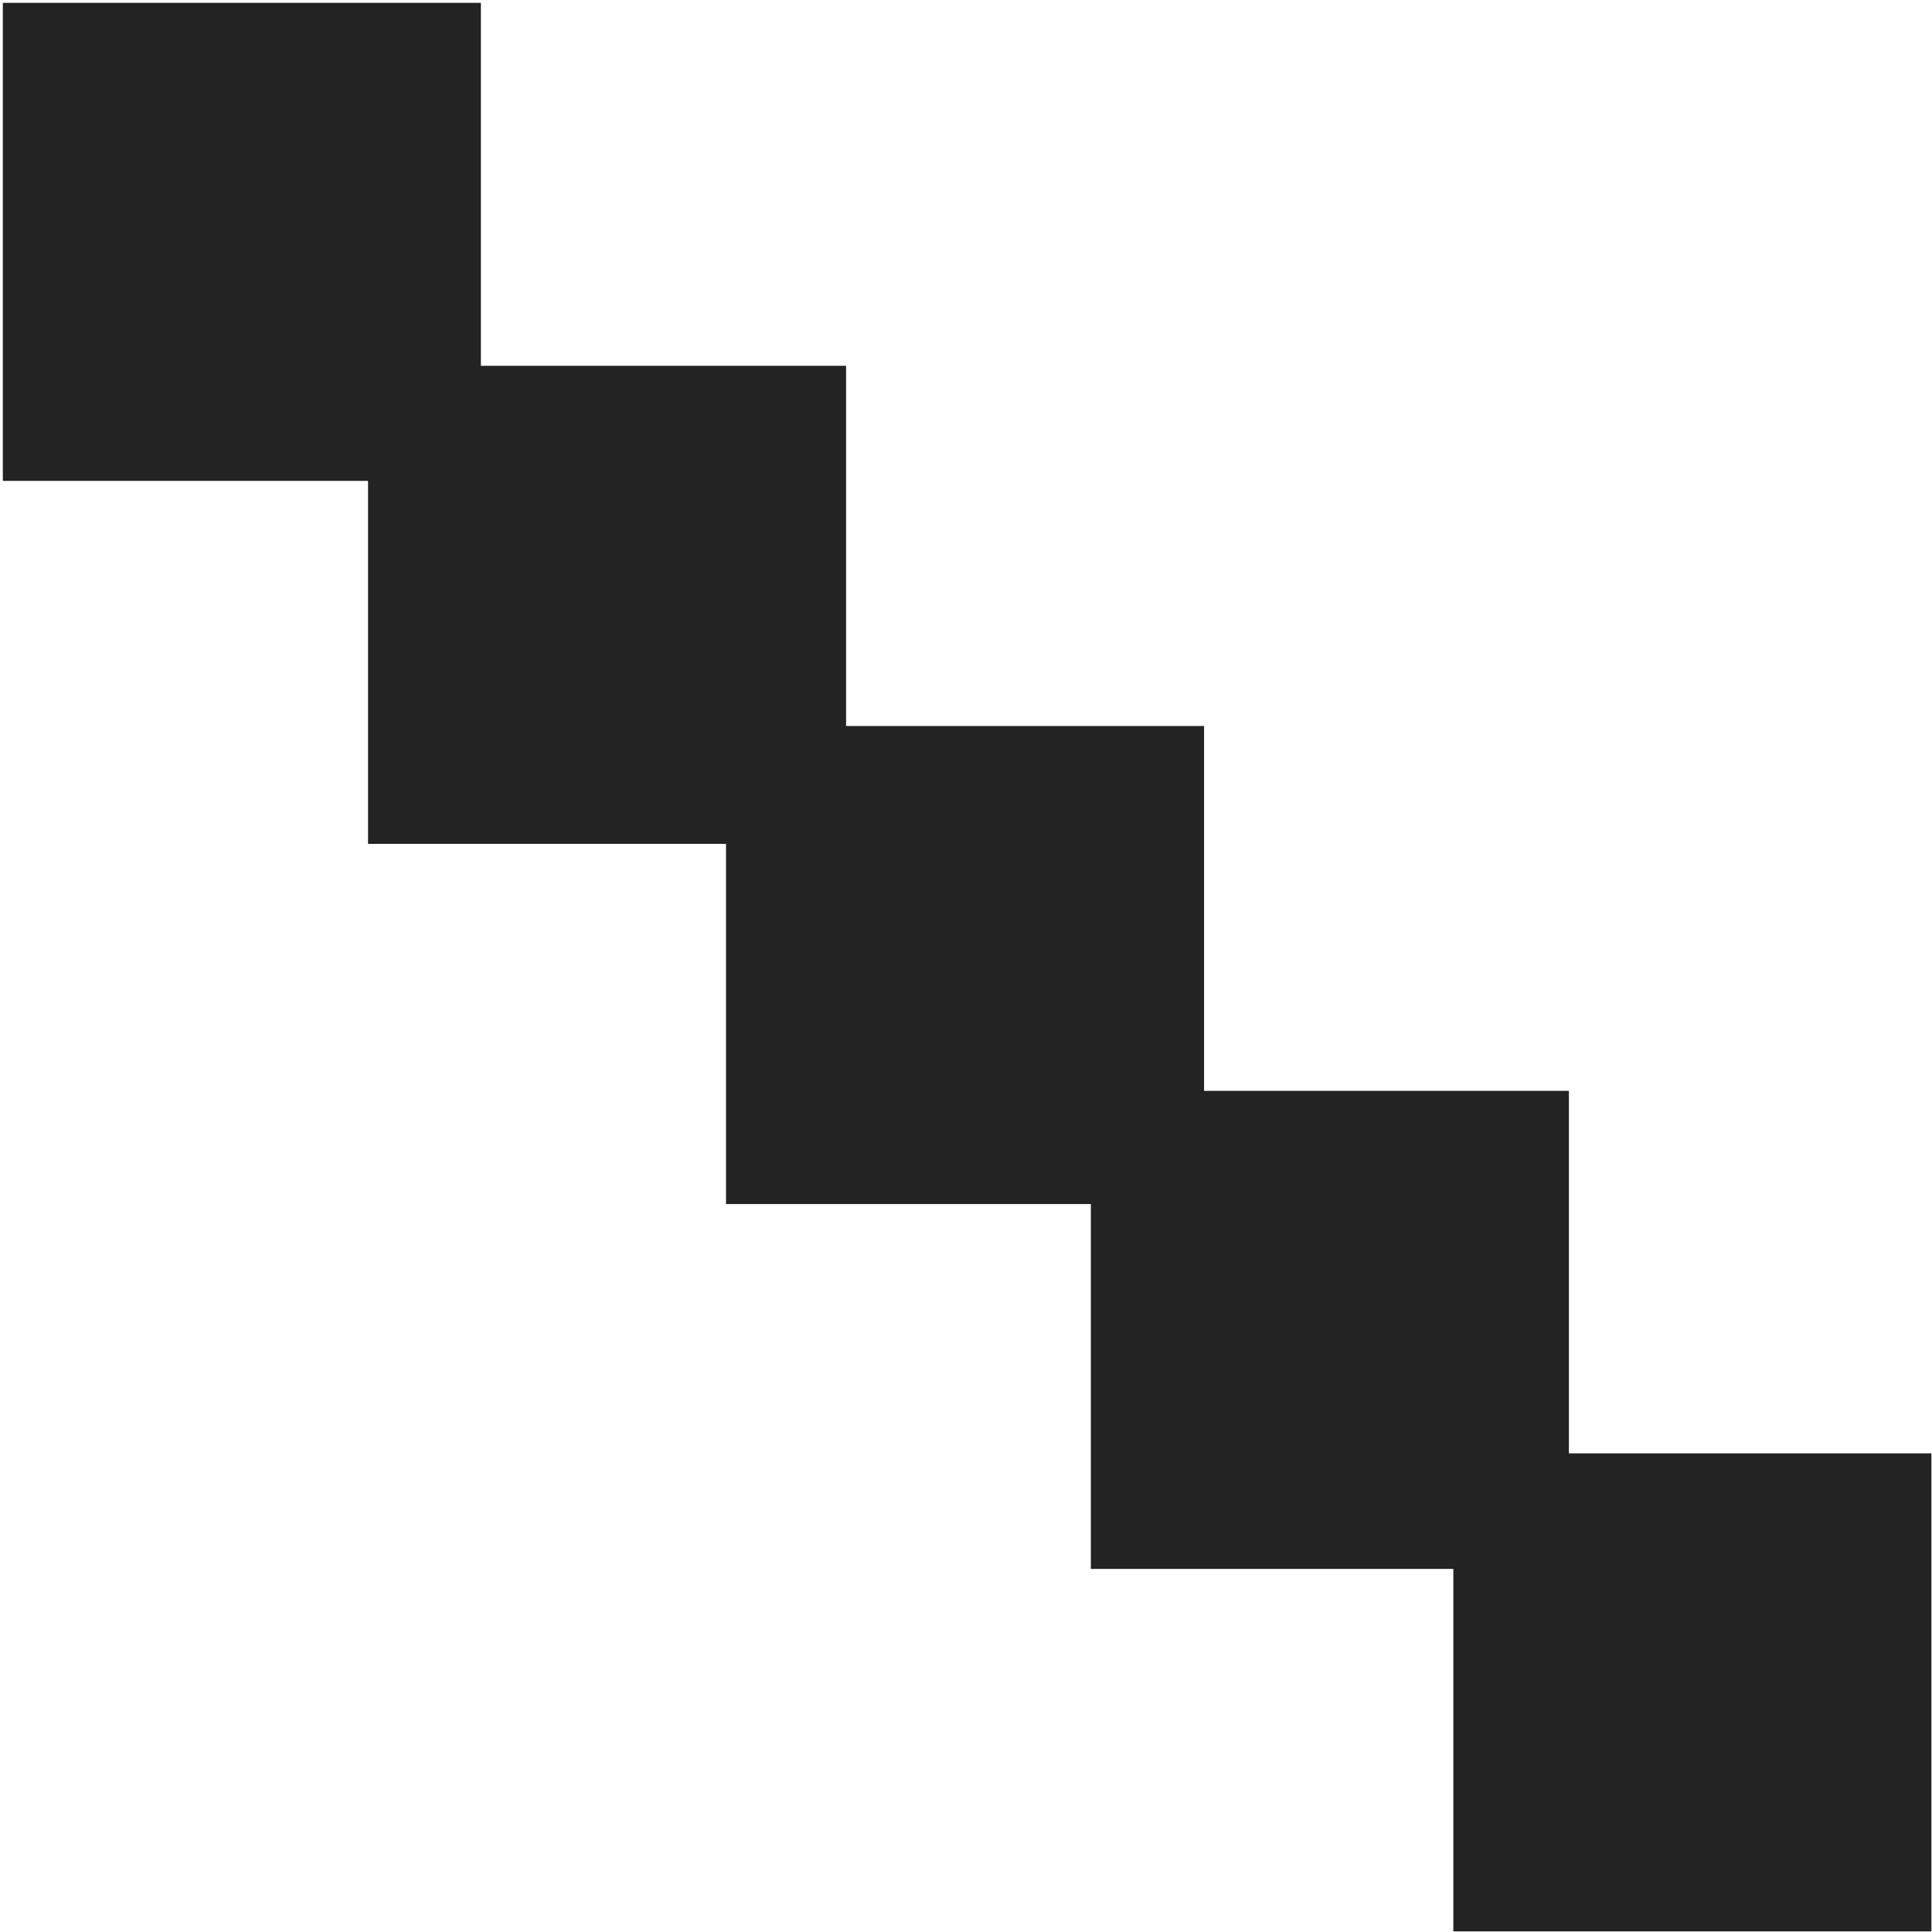 <?xml version="1.0" encoding="UTF-8" standalone="no"?>
<svg
   id="Calque_1"
   data-name="Calque 1"
   viewBox="0 0 32 32"
   version="1.1"
   sodipodi:docname="no-antialiasing-draft_sd.svg"
   inkscape:version="1.1 (c68e22c387, 2021-05-23)"
   xmlns:inkscape="http://www.inkscape.org/namespaces/inkscape"
   xmlns:sodipodi="http://sodipodi.sourceforge.net/DTD/sodipodi-0.dtd"
   xmlns="http://www.w3.org/2000/svg"
   xmlns:svg="http://www.w3.org/2000/svg"
   xmlns:rdf="http://www.w3.org/1999/02/22-rdf-syntax-ns#"
   xmlns:cc="http://creativecommons.org/ns#"
   xmlns:dc="http://purl.org/dc/elements/1.1/">
  <sodipodi:namedview
     id="namedview19"
     pagecolor="#ffffff"
     bordercolor="#111111"
     borderopacity="1"
     inkscape:pageshadow="0"
     inkscape:pageopacity="0"
     inkscape:pagecheckerboard="1"
     showgrid="false"
     inkscape:snap-bbox="true"
     inkscape:bbox-nodes="true"
     inkscape:bbox-paths="true"
     inkscape:snap-bbox-edge-midpoints="true"
     inkscape:snap-bbox-midpoints="true"
     inkscape:snap-nodes="false"
     inkscape:zoom="6.578125"
     inkscape:cx="-8.4370546"
     inkscape:cy="24.551069"
     inkscape:window-width="1920"
     inkscape:window-height="1027"
     inkscape:window-x="-8"
     inkscape:window-y="-8"
     inkscape:window-maximized="1"
     inkscape:current-layer="Calque_1" />
  <defs
     id="defs4">
    <style
       id="style2">.cls-1{fill:#e3e3e3;}</style>
  </defs>
  <title
     id="title6">draft_l</title>
  <path
     id="rect8"
     style="stroke-width:1.32;fill:#232323;fill-opacity:1"
     class="cls-1"
     d="M 0.047 0.047 L 0.047 7.965 L 6.096 7.965 L 6.096 13.977 L 12.025 13.977 L 12.025 19.943 L 18.068 19.943 L 18.068 25.986 L 24.072 25.986 L 24.072 31.99 L 31.99 31.99 L 31.99 24.072 L 25.986 24.072 L 25.986 18.068 L 19.943 18.068 L 19.943 12.025 L 14.014 12.025 L 14.014 6.059 L 7.965 6.059 L 7.965 0.047 L 0.047 0.047 z " />
</svg>
